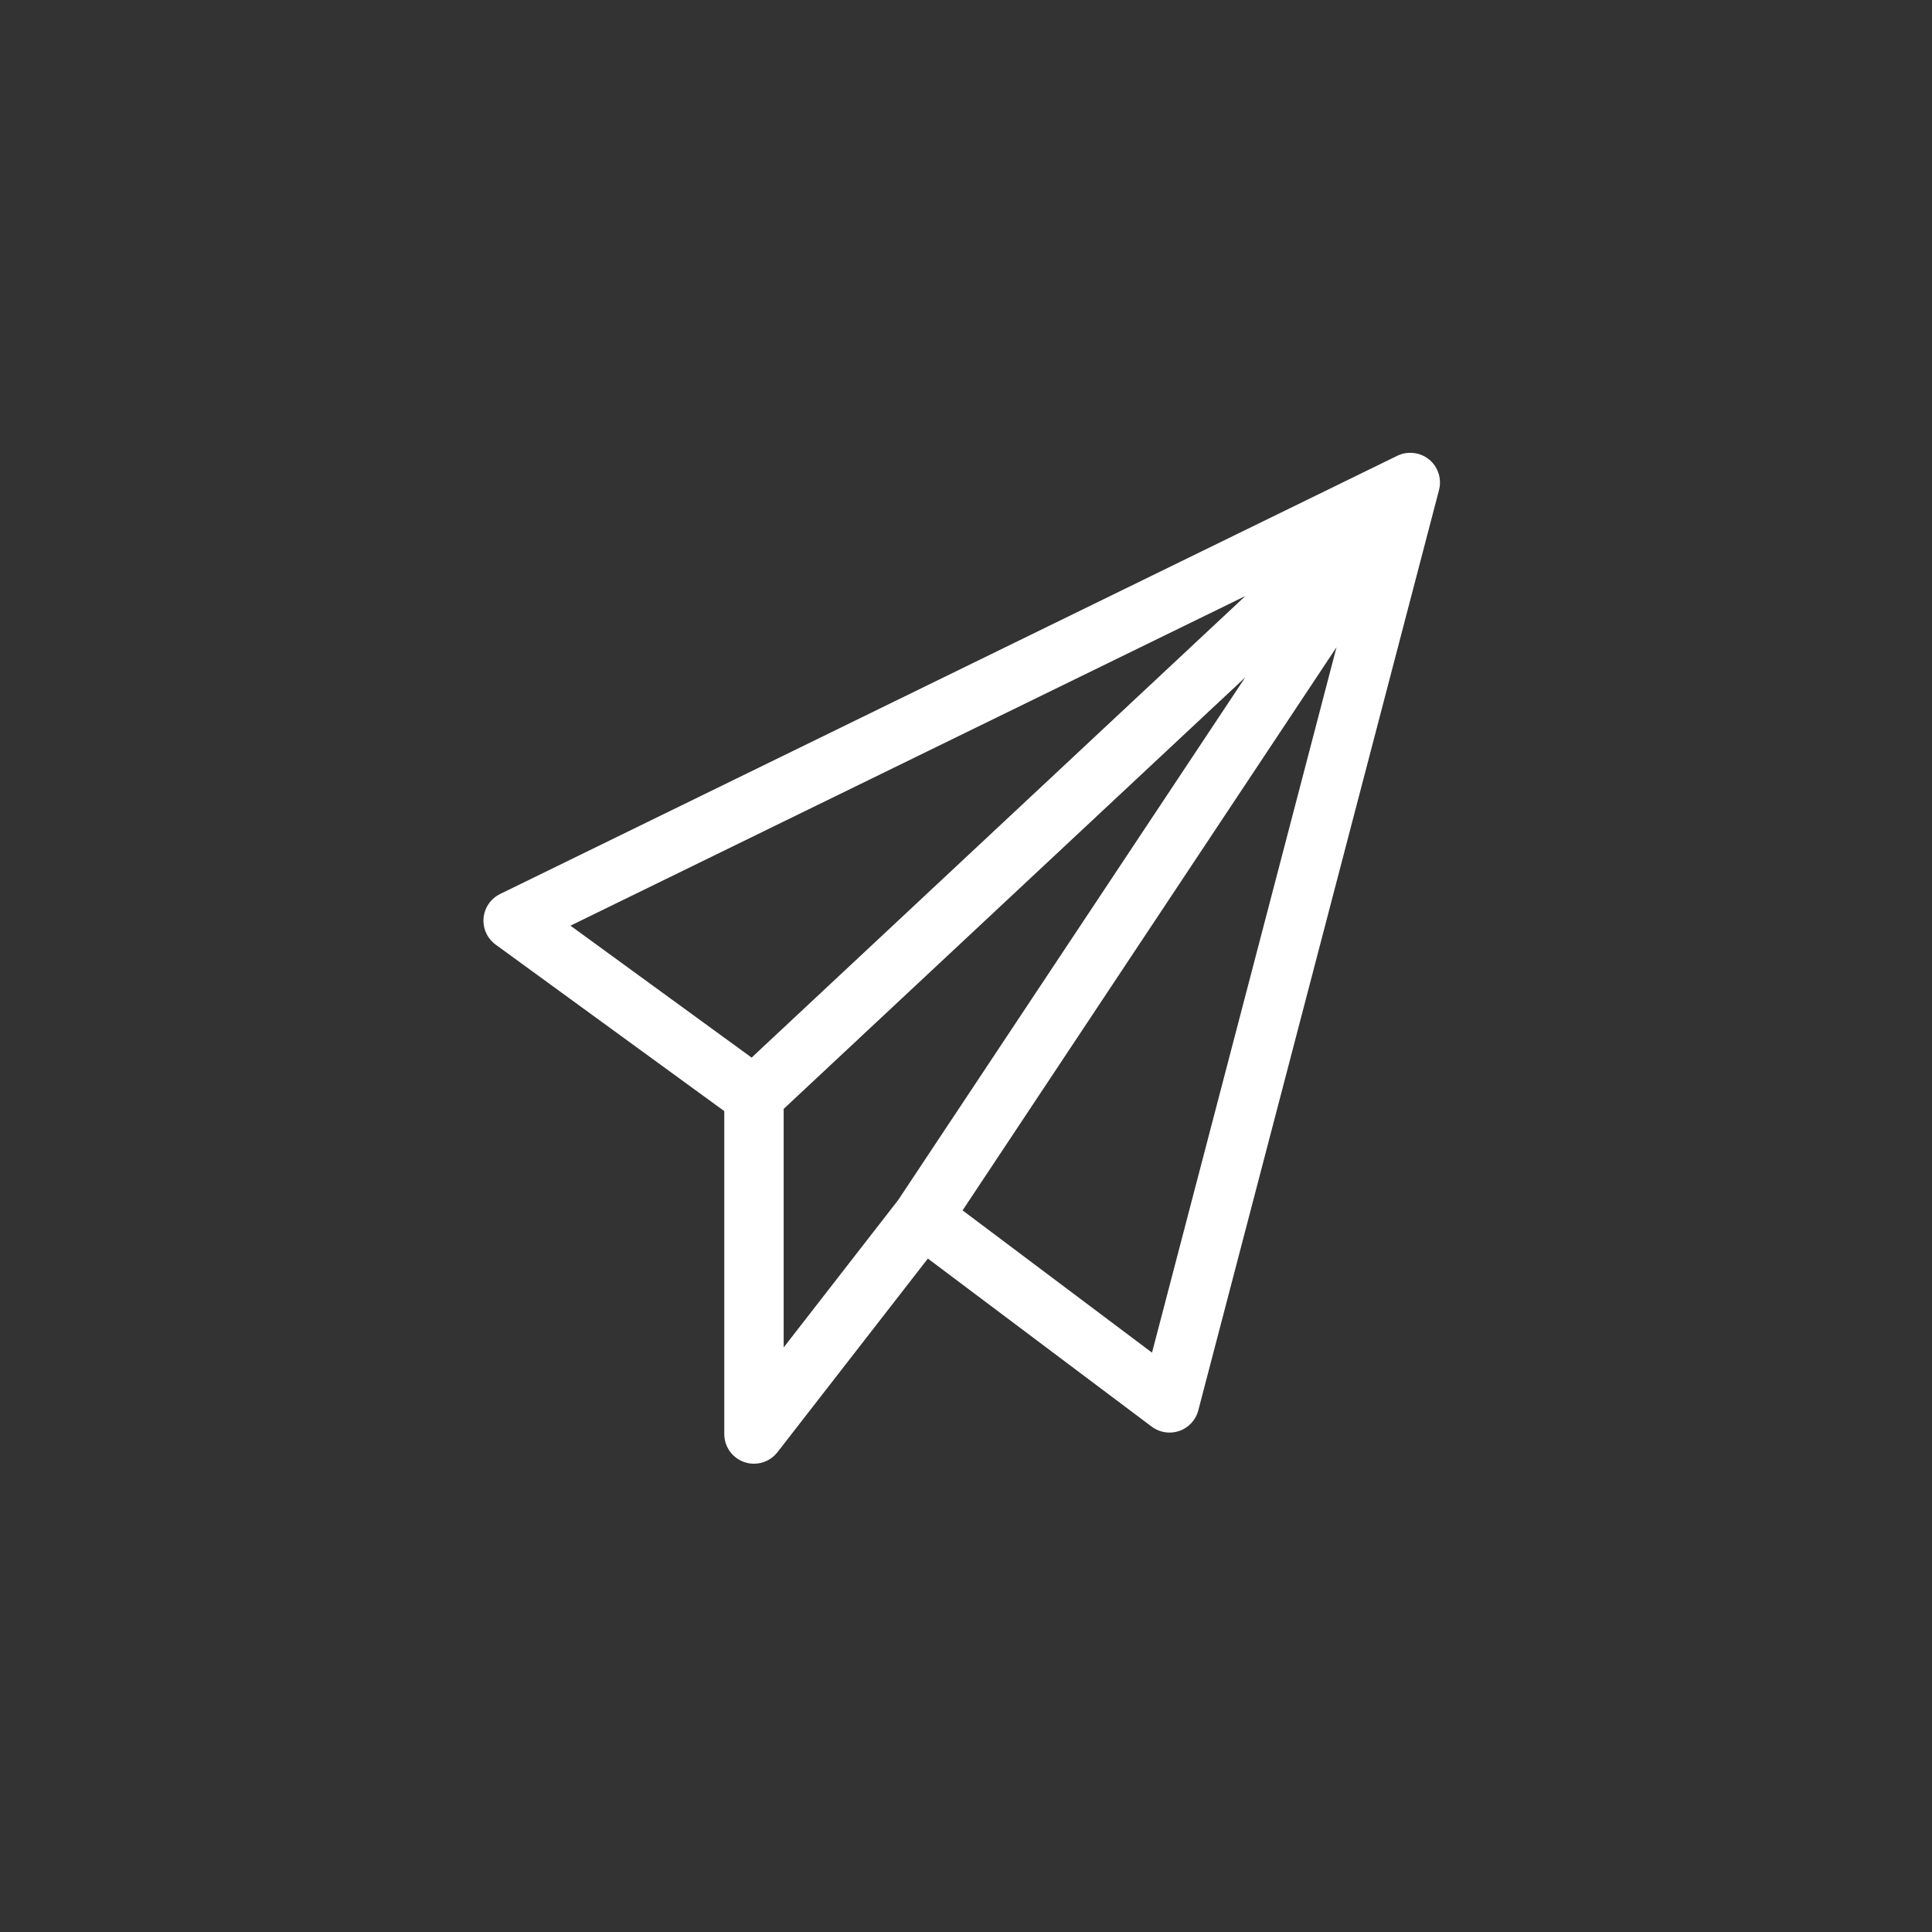 <?xml version="1.0" standalone="no"?><!DOCTYPE svg PUBLIC "-//W3C//DTD SVG 1.1//EN" "http://www.w3.org/Graphics/SVG/1.1/DTD/svg11.dtd"><svg width="32" height="32" viewBox="0 0 32 32" version="1.1" xmlns="http://www.w3.org/2000/svg" xmlns:xlink="http://www.w3.org/1999/xlink"><rect x="0" y="0" width="32" height="32" fill="#333333" stroke="none"/><defs><style type="text/css"><![CDATA[
@font-face { font-family: ifont; src: url(http://at.alicdn.com/t/font_1442373896_4754455.eot?#iefix) format(embedded-opentype), url(http://at.alicdn.com/t/font_1442373896_4754455.woff) format(woff), url(http://at.alicdn.com/t/font_1442373896_4754455.ttf) format(truetype), url(http://at.alicdn.com/t/font_1442373896_4754455.svg#ifont) format(svg); }

]]></style></defs><g class="transform-group"><g transform="scale(0.031, 0.031)"><path d="M769.206 260.108c0.84-5.631-1.483-11.441-6.009-14.907-4.73-3.622-11.287-4.293-16.642-1.675l-479.35 234.133c-4.996 2.44-8.348 7.317-8.835 12.851-0.486 5.533 1.964 10.92 6.458 14.192l122.15 88.956v172.553c0 6.772 4.311 12.798 10.726 14.99 1.688 0.577 3.421 0.858 5.138 0.858 4.809 0 9.475-2.188 12.538-6.136l80.382-103.484 119.587 89.807c4.226 3.175 9.761 4.036 14.754 2.3 4.996-1.739 8.794-5.847 10.133-10.961l128.639-491.814c0.142-0.548 0.245-1.104 0.329-1.662 0.024-0.157-0.038 0.266 0 0v0zM304.795 494.581l360.587-176.126-263.797 246.614-96.791-70.489zM418.71 592.472l246.601-230.536-185.402 279.207-61.197 78.787v-127.458zM615.516 722.715l-101.217-76.014 199.795-300.886-98.58 376.898z" fill="#ffffff"></path></g></g></svg>